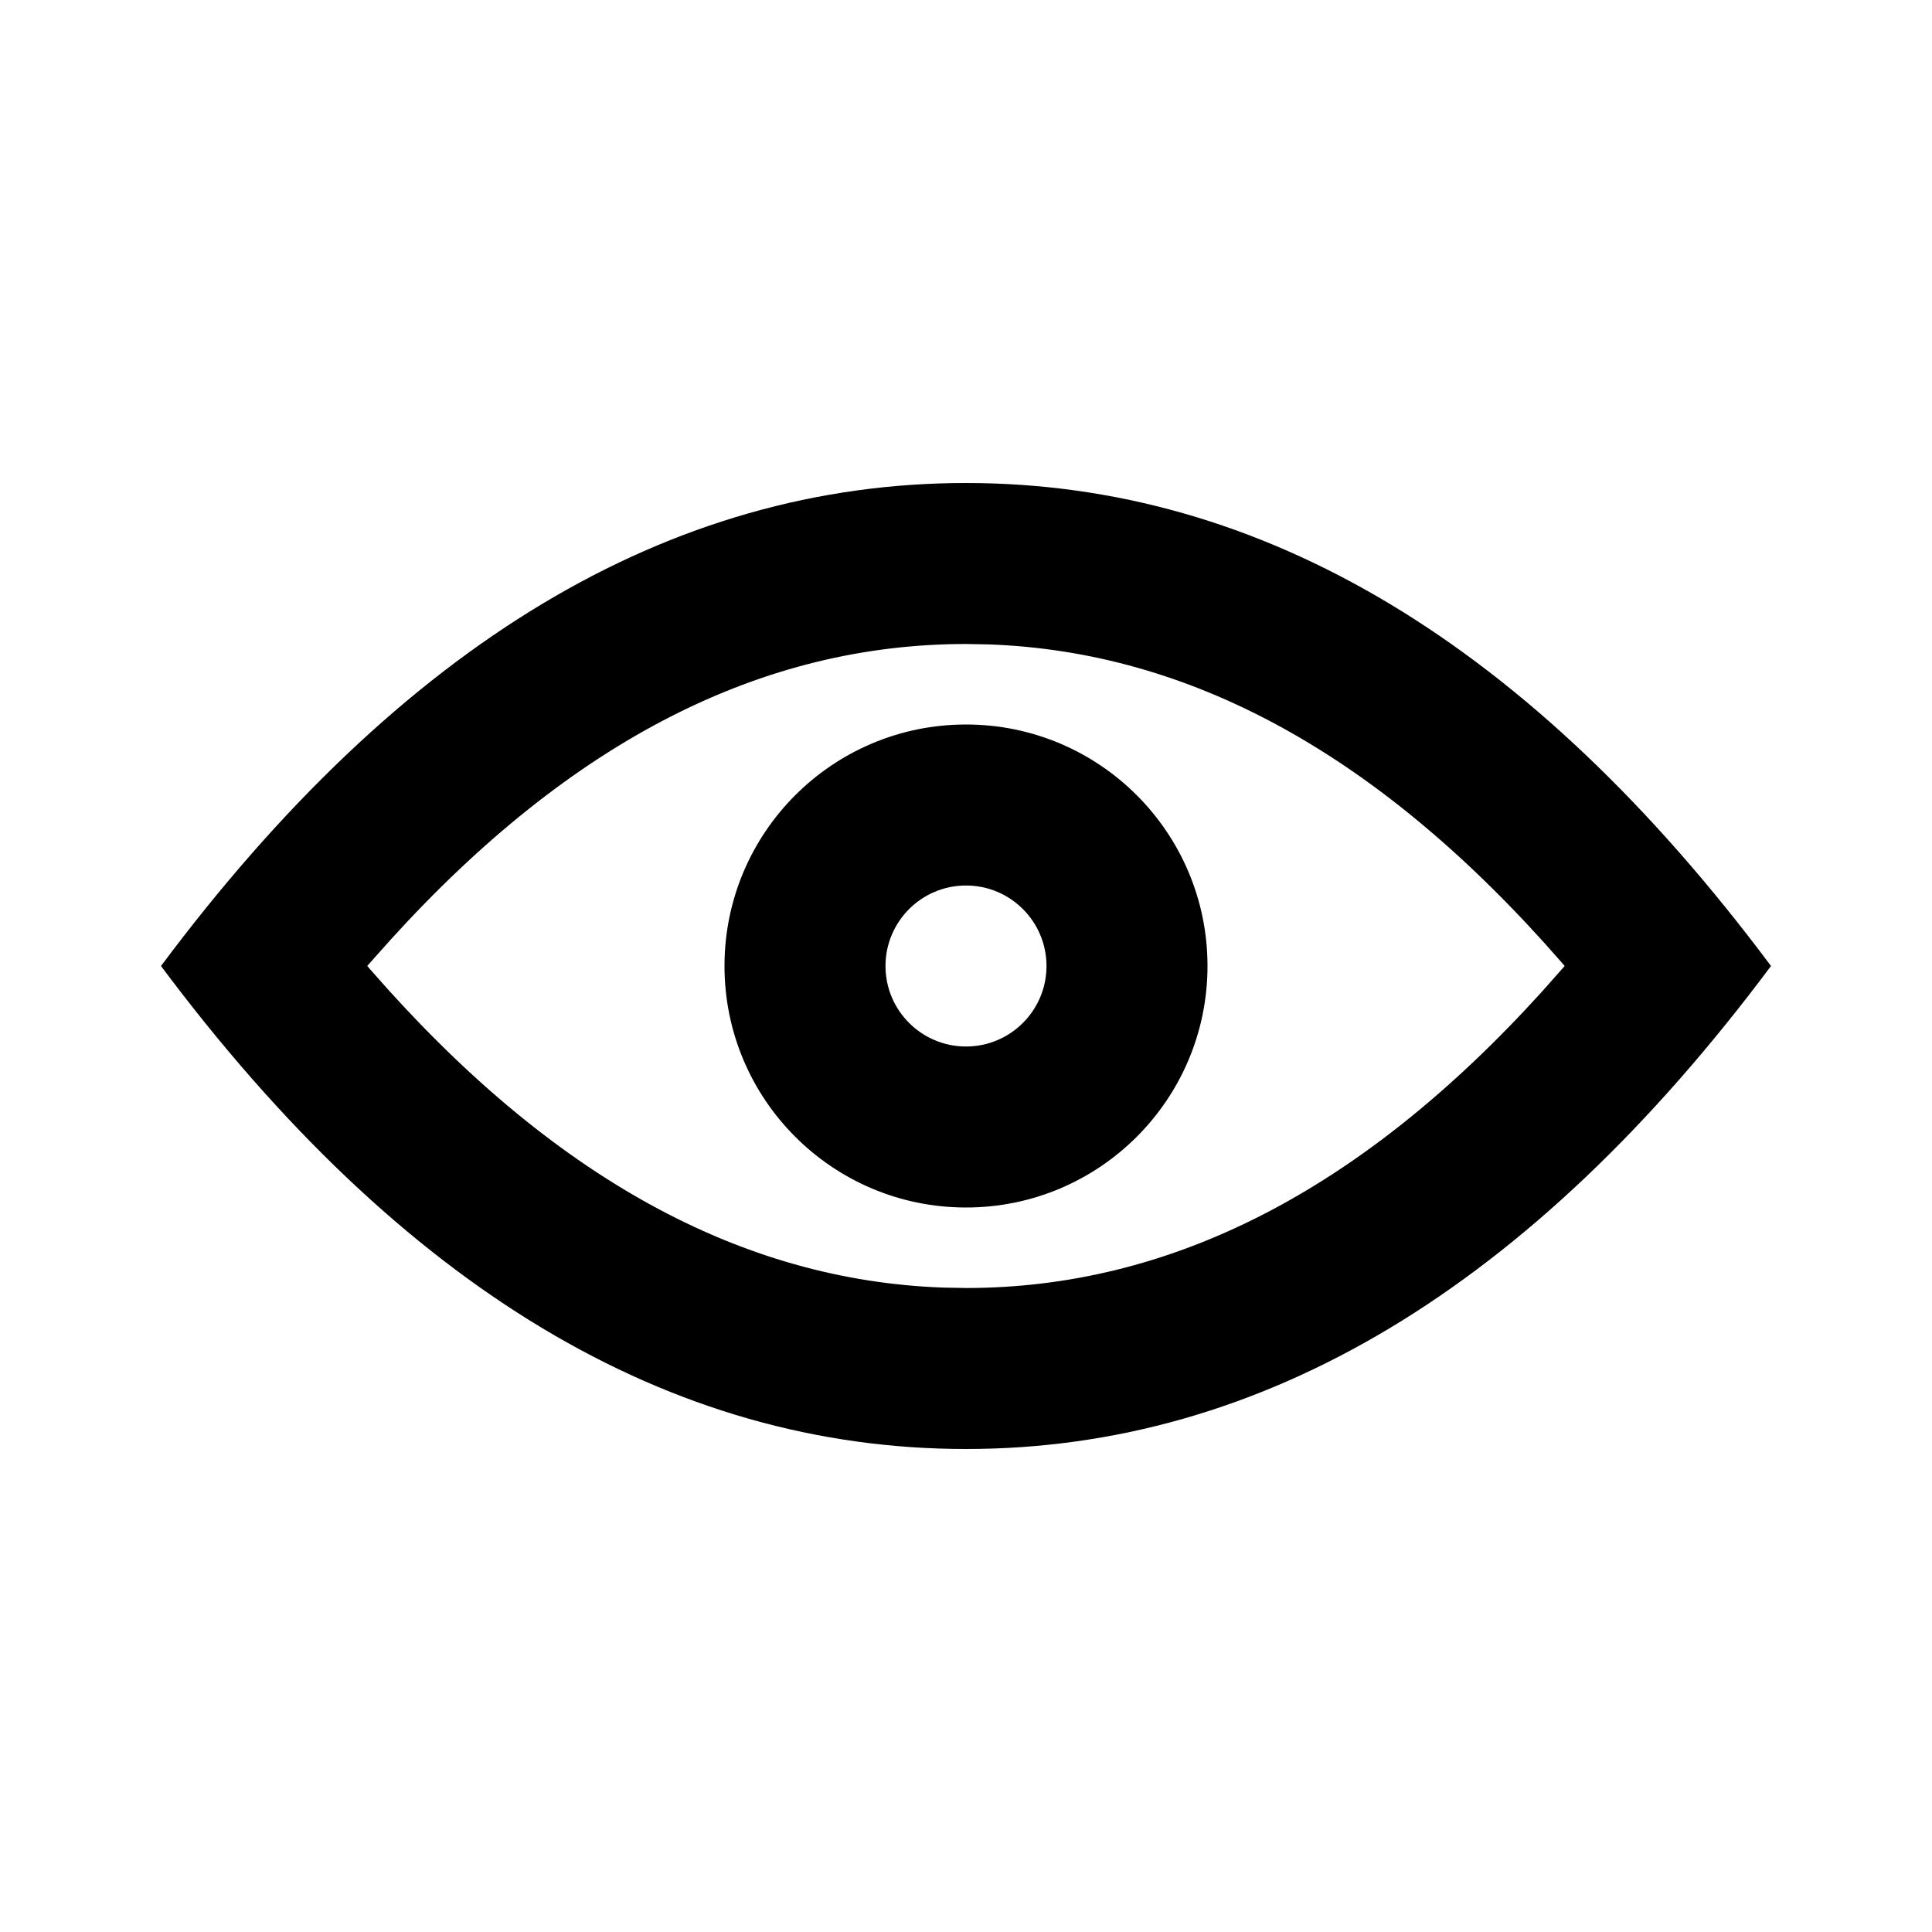 <?xml version="1.0" encoding="UTF-8"?>
<svg viewBox="0 0 24 24" version="1.1" xmlns="http://www.w3.org/2000/svg" xmlns:xlink="http://www.w3.org/1999/xlink">
    <path d="M12,6 C15.682,6 19.015,8 22,12 C19.015,16 15.682,18 12,18 C8.318,18 4.985,16 2,12 C4.985,8 8.318,6 12,6 Z M12,8 C9.48,8 7.11,9.185 4.849,11.677 L4.562,11.999 L4.598,12.041 C6.851,14.629 9.211,15.907 11.721,15.995 L12,16 C14.52,16 16.89,14.815 19.151,12.323 L19.437,12 L19.402,11.959 C17.149,9.371 14.789,8.093 12.279,8.005 L12,8 Z M12,9 C13.657,9 15,10.343 15,12 C15,13.657 13.657,15 12,15 C10.343,15 9,13.657 9,12 C9,10.343 10.343,9 12,9 Z M12,11 C11.448,11 11,11.448 11,12 C11,12.552 11.448,13 12,13 C12.552,13 13,12.552 13,12 C13,11.448 12.552,11 12,11 Z" id="Icon"></path>
</svg>